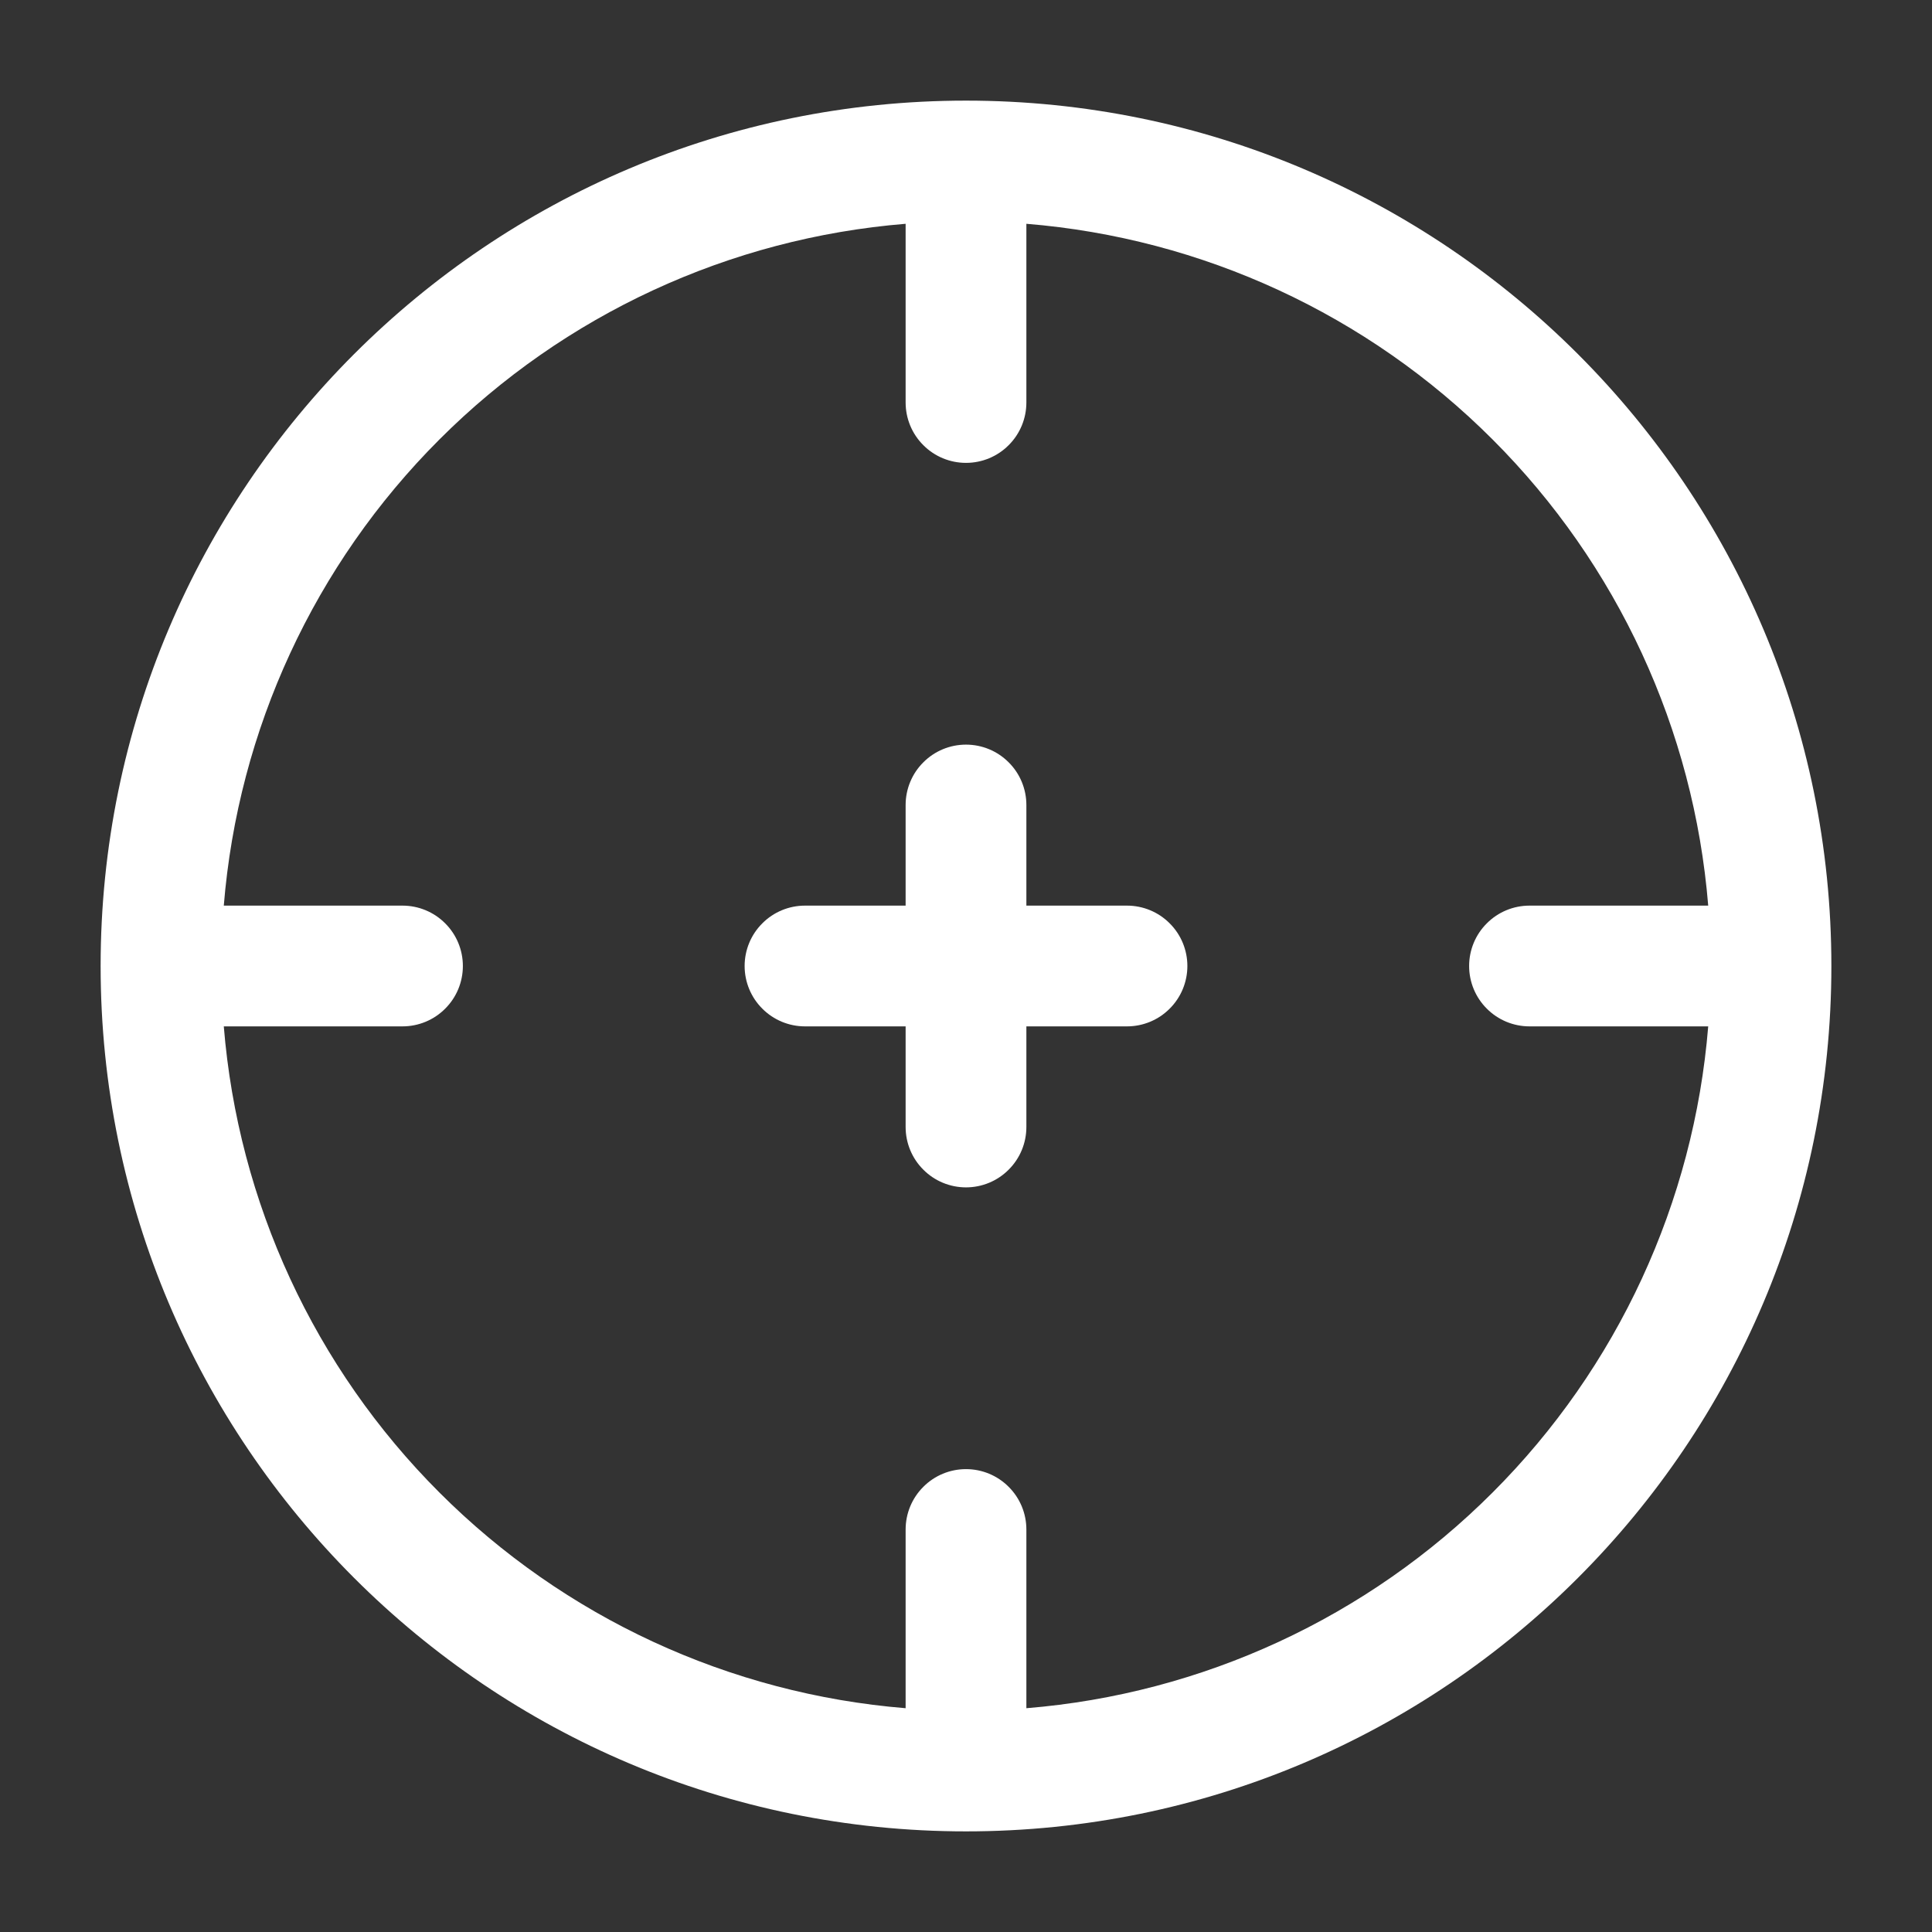 <svg width="24" height="24" viewBox="0 0 24 24" fill="none" xmlns="http://www.w3.org/2000/svg">
<rect x="0" y="0" width="24" height="24" fill="#333333" stroke="none"/>
<g id="icon">
<path id="Vector" d="M14.75 12C14.75 12.199 14.671 12.39 14.53 12.53C14.39 12.671 14.199 12.75 14 12.75H12.75V14C12.75 14.199 12.671 14.39 12.53 14.53C12.39 14.671 12.199 14.75 12 14.75C11.801 14.75 11.61 14.671 11.47 14.53C11.329 14.39 11.25 14.199 11.25 14V12.75H10C9.801 12.75 9.61 12.671 9.47 12.53C9.329 12.39 9.25 12.199 9.25 12C9.25 11.801 9.329 11.61 9.47 11.47C9.61 11.329 9.801 11.25 10 11.25H11.25V10C11.25 9.801 11.329 9.61 11.47 9.47C11.61 9.329 11.801 9.25 12 9.25C12.199 9.25 12.39 9.329 12.53 9.47C12.671 9.61 12.75 9.801 12.75 10V11.25H14C14.199 11.25 14.39 11.329 14.53 11.47C14.671 11.61 14.75 11.801 14.75 12Z" fill="white"/>
<path id="Vector_2" fill-rule="evenodd" clip-rule="evenodd" d="M12 22.75C17.937 22.75 22.75 17.937 22.75 12C22.75 6.063 17.937 1.25 12 1.25C6.063 1.25 1.25 6.063 1.25 12C1.25 17.937 6.063 22.75 12 22.75ZM12.75 21.22C14.937 21.042 16.99 20.093 18.541 18.541C20.093 16.99 21.042 14.937 21.22 12.75H19C18.801 12.75 18.61 12.671 18.47 12.53C18.329 12.39 18.25 12.199 18.25 12C18.25 11.801 18.329 11.61 18.47 11.47C18.61 11.329 18.801 11.25 19 11.25H21.22C21.042 9.063 20.093 7.01 18.541 5.459C16.99 3.907 14.937 2.958 12.75 2.78V5C12.75 5.199 12.671 5.39 12.53 5.53C12.39 5.671 12.199 5.75 12 5.75C11.801 5.75 11.61 5.671 11.47 5.53C11.329 5.39 11.25 5.199 11.25 5V2.78C9.063 2.958 7.01 3.907 5.459 5.459C3.907 7.01 2.958 9.063 2.78 11.25H5C5.199 11.25 5.39 11.329 5.53 11.47C5.671 11.61 5.75 11.801 5.75 12C5.75 12.199 5.671 12.39 5.53 12.53C5.39 12.671 5.199 12.75 5 12.75H2.78C2.958 14.937 3.907 16.99 5.459 18.541C7.01 20.093 9.063 21.042 11.25 21.22V19C11.25 18.801 11.329 18.61 11.47 18.47C11.61 18.329 11.801 18.25 12 18.25C12.199 18.25 12.39 18.329 12.53 18.47C12.671 18.61 12.75 18.801 12.75 19V21.22Z" fill="white"/>
</g>
</svg>
